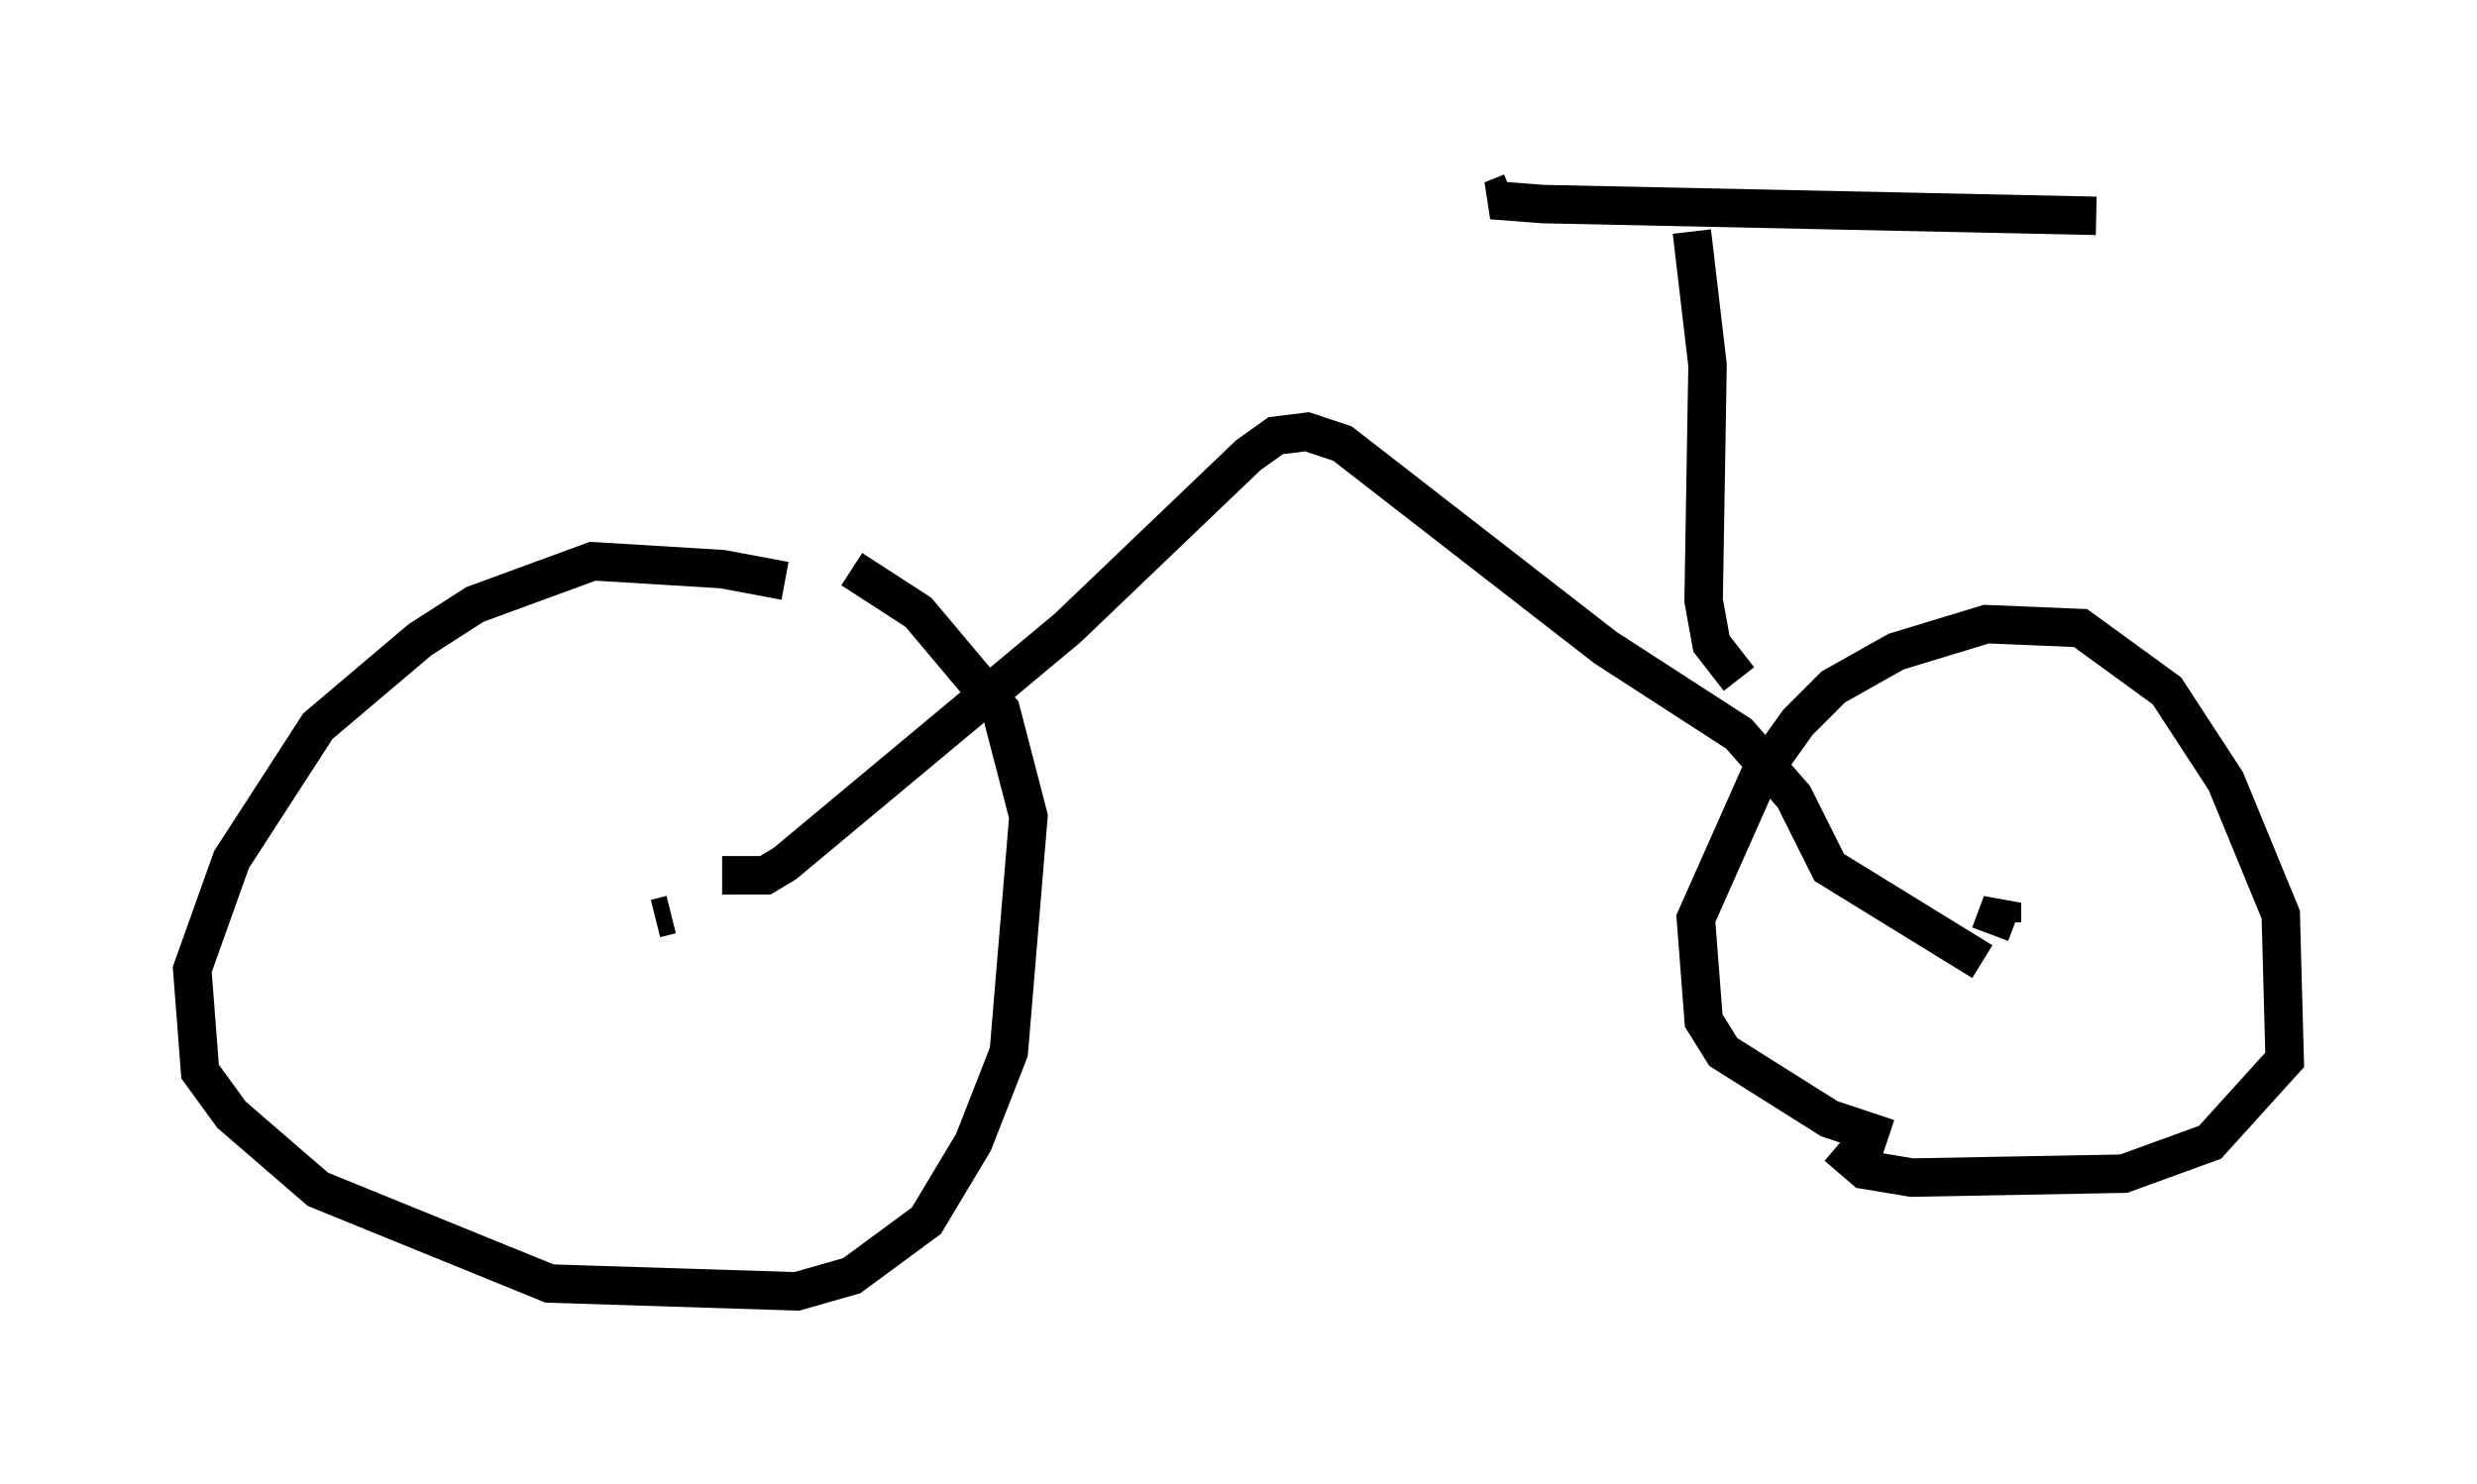 <?xml version="1.0" encoding="utf-8" ?>
<svg baseProfile="full" height="38.584" version="1.1" width="64.411" xmlns="http://www.w3.org/2000/svg" xmlns:ev="http://www.w3.org/2001/xml-events" xmlns:xlink="http://www.w3.org/1999/xlink"><defs /><rect fill="white" height="38.584" width="64.411" x="0" y="0" /><path d="M21.129, 15.617 m-0.715, -0.51 l-1.633, -0.306 -3.369, -0.204 l-3.063, 1.123 -1.429, 0.919 l-2.654, 2.246 -2.246, 3.471 l-1.021, 2.858 0.204, 2.654 l0.817, 1.123 2.246, 1.94 l6.023, 2.45 6.431, 0.204 l1.429, -0.408 1.94, -1.429 l1.225, -2.042 0.919, -2.348 l0.51, -6.125 -0.715, -2.756 l-2.144, -2.552 -1.735, -1.123 m-5.104, 9.086 l0.408, -0.102 m31.646, 5.819 l-1.531, -0.51 -2.756, -1.735 l-0.51, -0.817 -0.204, -2.654 l1.633, -3.675 1.021, -1.429 l0.919, -0.919 1.633, -0.919 l2.348, -0.715 2.45, 0.102 l2.246, 1.633 1.531, 2.348 l1.429, 3.471 0.102, 3.777 l-1.94, 2.144 -2.246, 0.817 l-5.513, 0.102 -1.225, -0.204 l-0.715, -0.613 m3.981, -5.513 l0.306, -0.817 0.0, 0.51 m-33.28, -1.225 l1.123, 0.0 0.51, -0.306 l7.35, -6.125 4.696, -4.492 l0.715, -0.51 0.817, -0.102 l0.919, 0.306 6.84, 5.308 l3.471, 2.246 1.429, 1.633 l0.919, 1.838 3.981, 2.45 m-6.329, -7.35 l-0.715, -0.919 -0.204, -1.123 l0.102, -6.125 -0.408, -3.471 m-4.696, -1.021 l-0.51, 0.204 1.327, 0.102 l14.394, 0.306 " fill="none" stroke="black" stroke-width="1" /></svg>